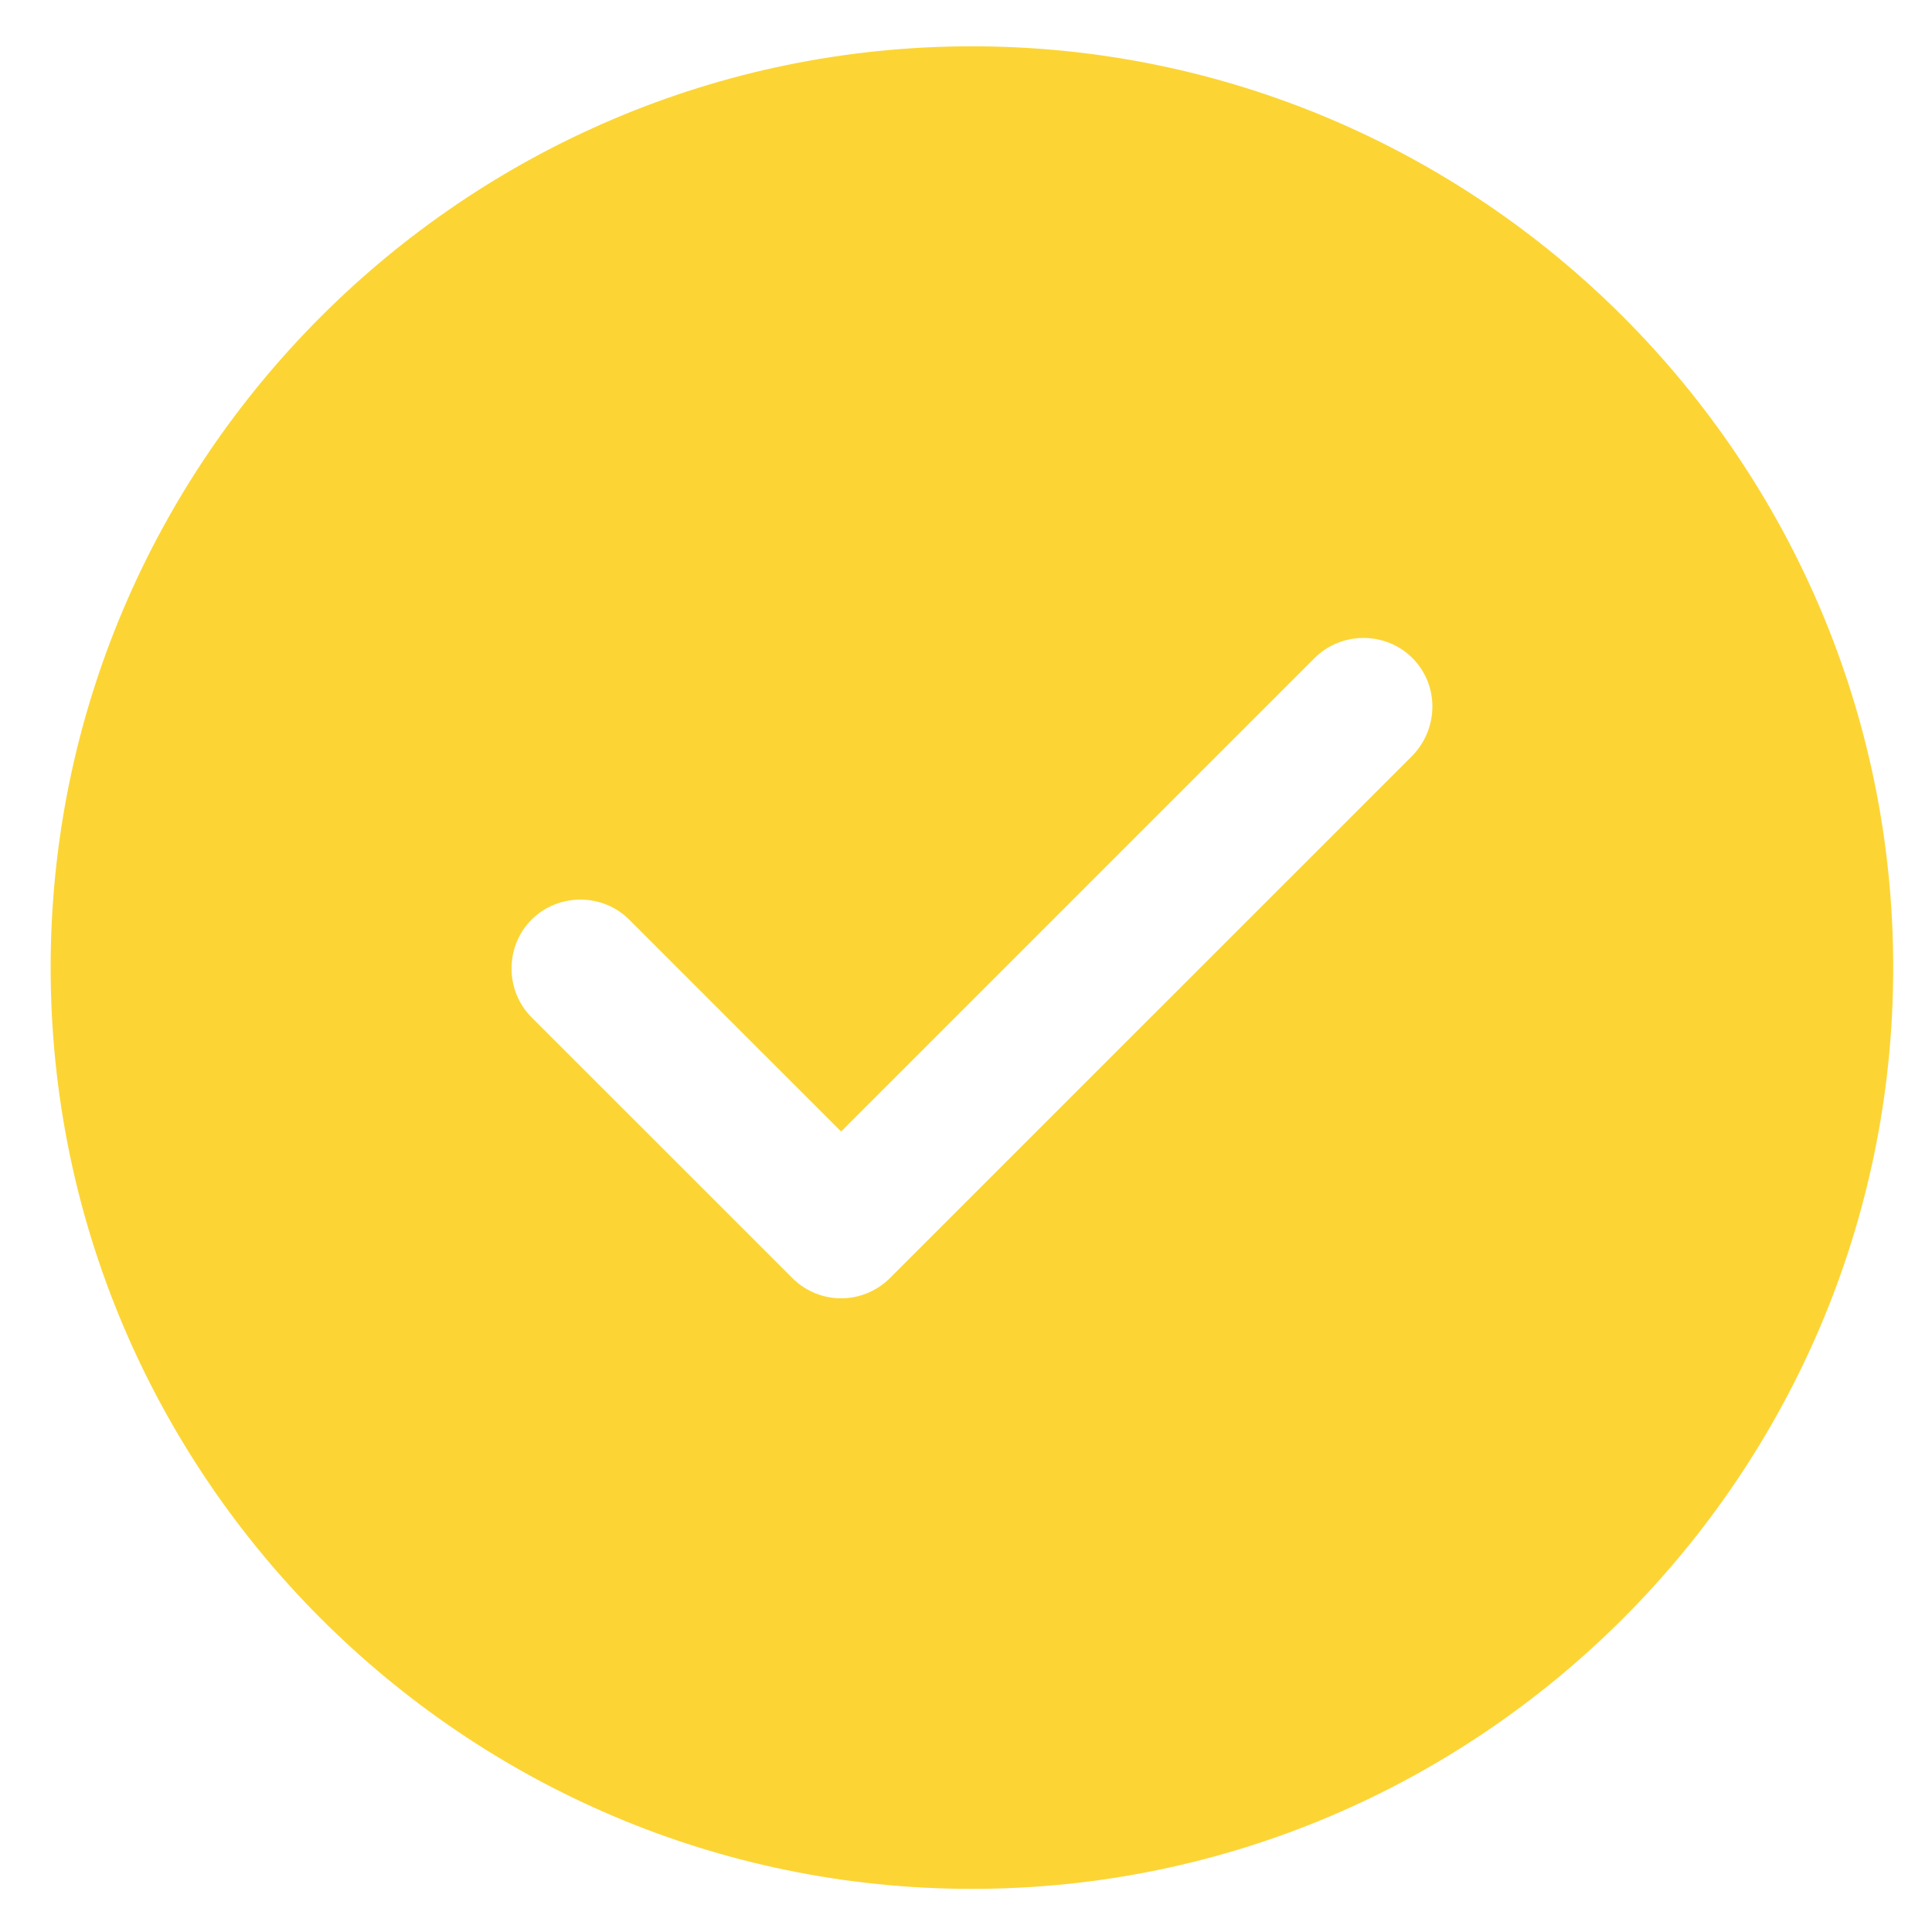 <svg width="28" height="28" viewBox="0 0 28 28" fill="none" xmlns="http://www.w3.org/2000/svg"><path d="M14.086 0.671C6.729 0.671 0.734 6.666 0.734 14.023C0.734 21.38 6.729 27.375 14.086 27.375C21.443 27.375 27.438 21.38 27.438 14.023C27.438 6.666 21.443 0.671 14.086 0.671ZM20.469 10.952L12.898 18.522C12.711 18.709 12.457 18.816 12.19 18.816C11.923 18.816 11.67 18.709 11.483 18.522L7.704 14.744C7.317 14.356 7.317 13.716 7.704 13.328C8.091 12.941 8.732 12.941 9.119 13.328L12.19 16.399L19.053 9.536C19.441 9.149 20.081 9.149 20.469 9.536C20.856 9.924 20.856 10.551 20.469 10.952Z" fill="#FCD535"/></svg>